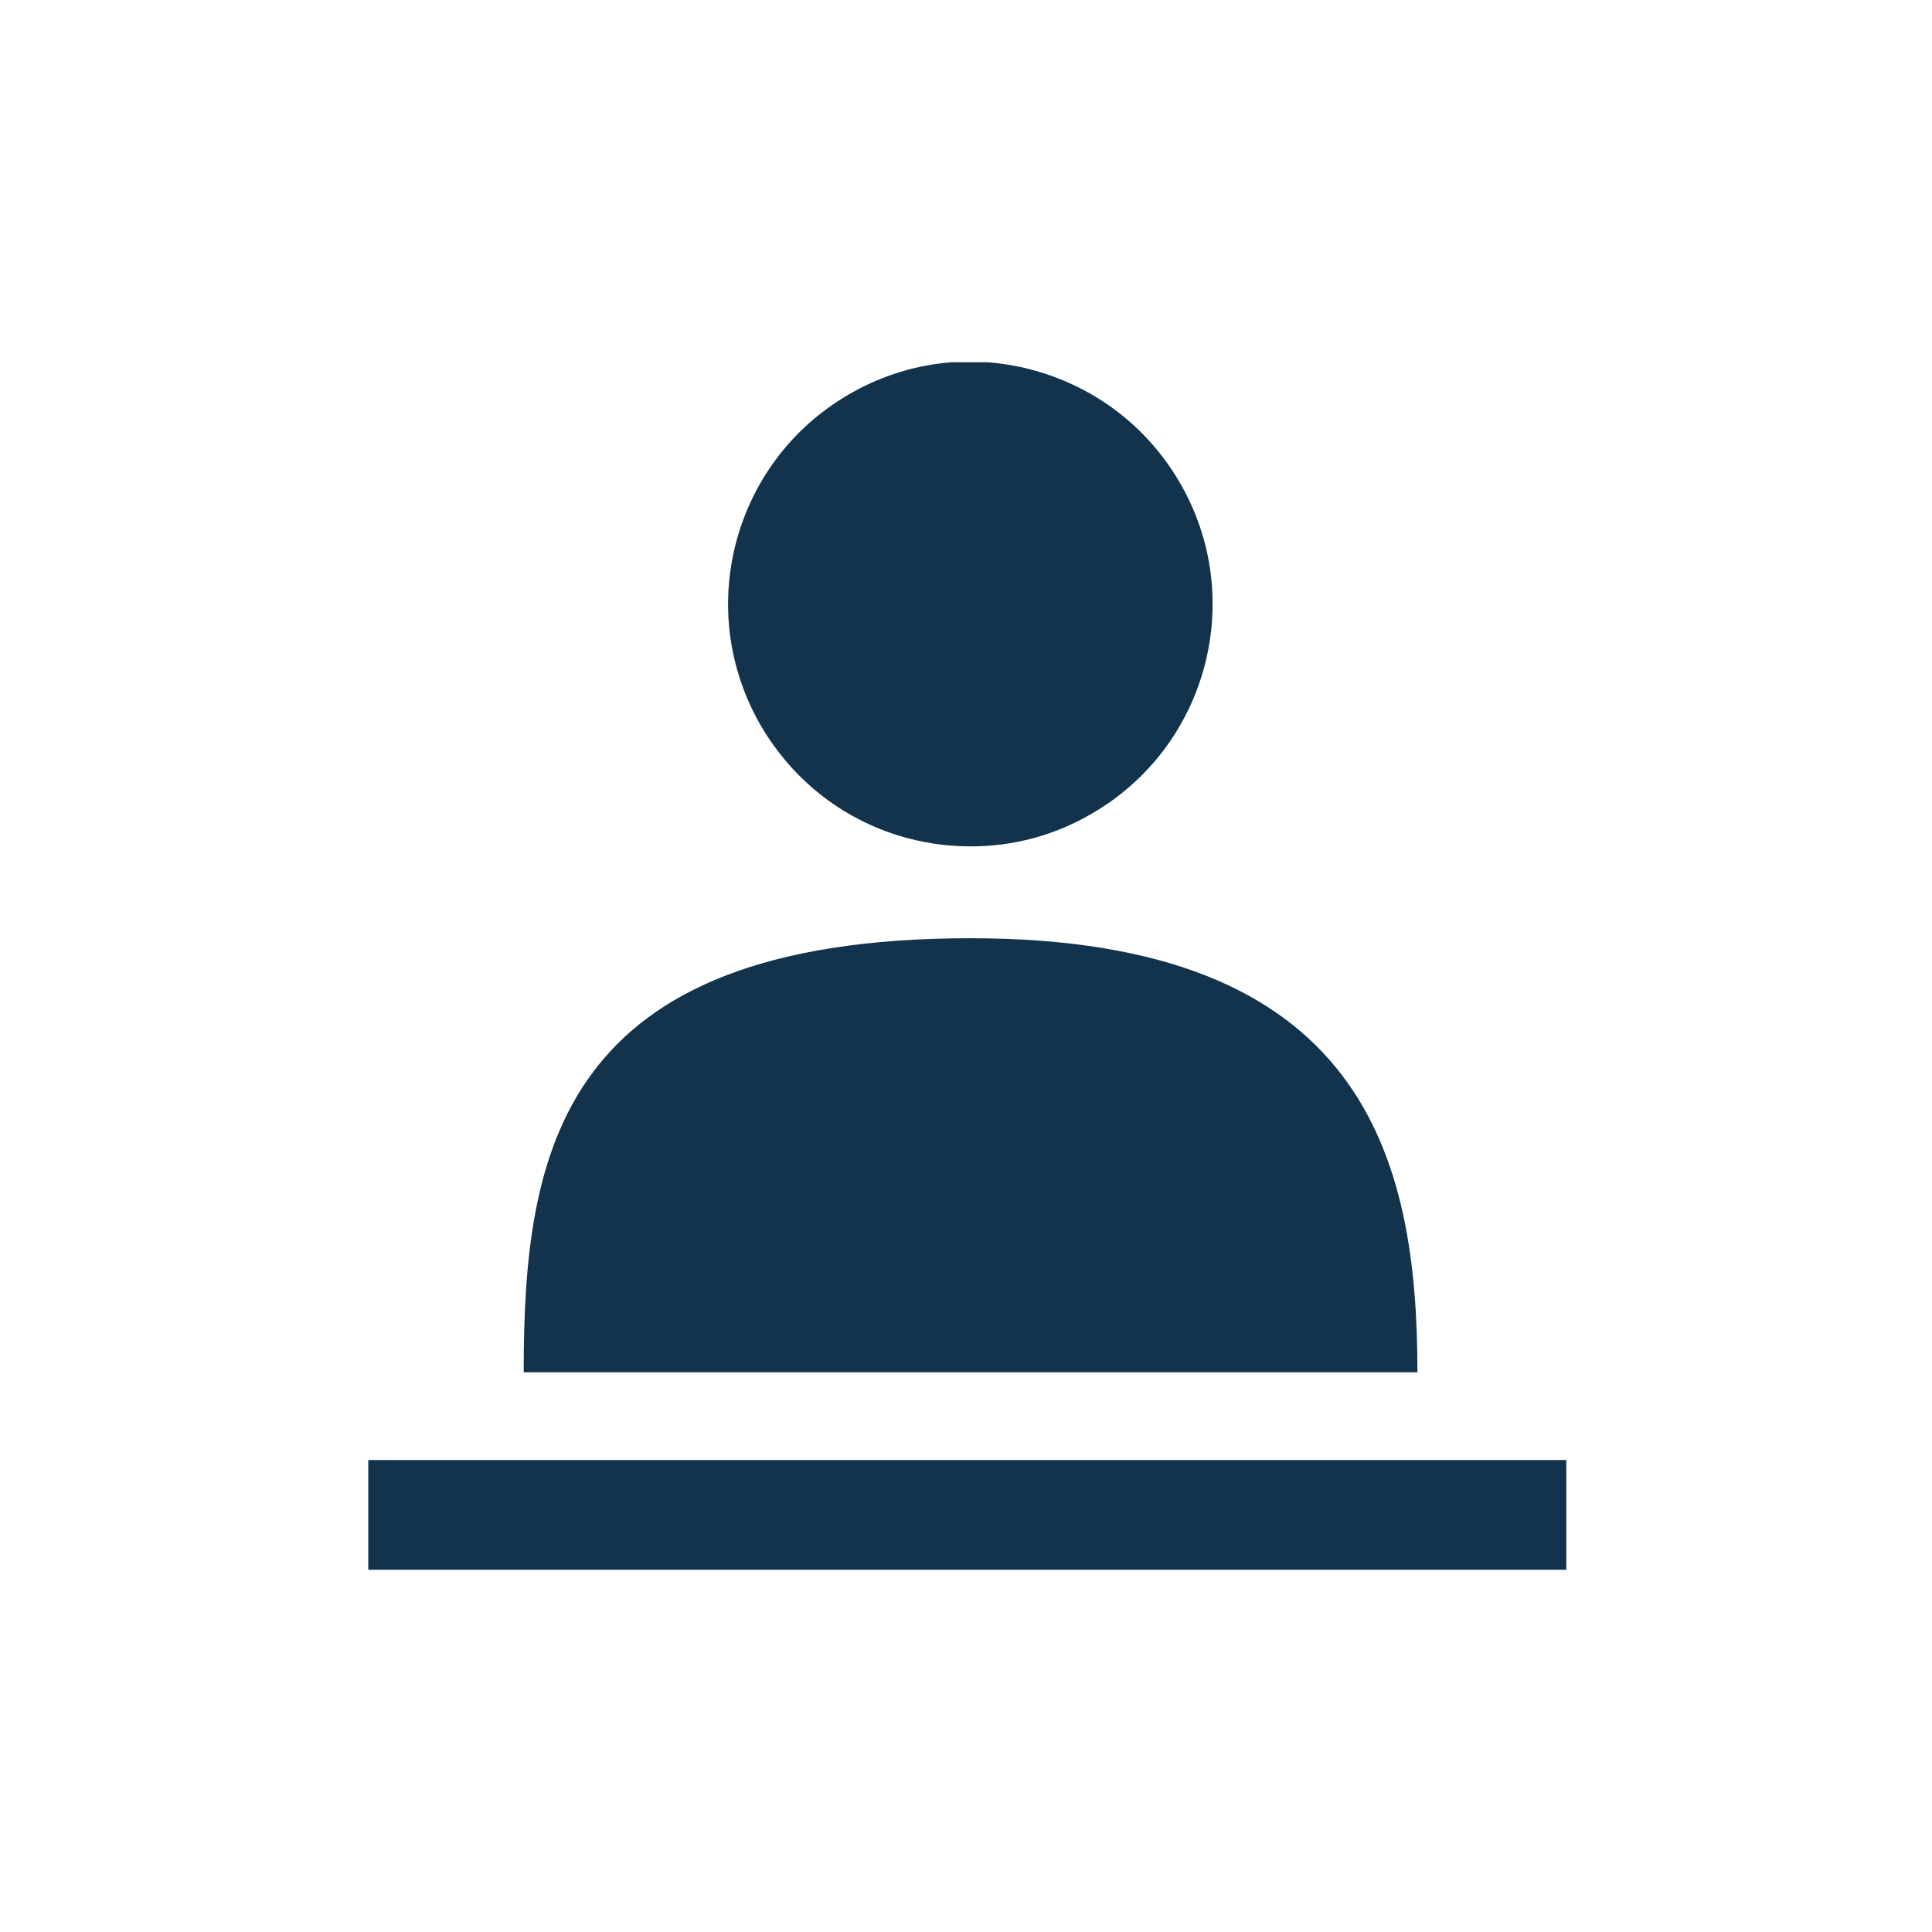 <svg width="32" height="32" viewBox="0 0 32 32" fill="none" xmlns="http://www.w3.org/2000/svg">
<g clip-path="url(#clip0)">
<path d="M15.046 13.886C15.392 13.977 15.737 14.019 16.082 14.019C16.779 14.019 17.469 13.838 18.087 13.474C20.001 12.366 20.655 9.907 19.541 7.993C19.002 7.066 18.135 6.406 17.1 6.127C16.064 5.849 14.986 5.994 14.059 6.533C13.132 7.072 12.472 7.938 12.194 8.974C11.921 10.01 12.066 11.088 12.599 12.014C13.144 12.947 14.011 13.614 15.046 13.886Z" fill="#13334C"/>
<path d="M10.491 22.729H21.66H22.569H23.477C23.477 19.174 22.599 15.54 16.076 15.54C9.244 15.54 8.674 19.089 8.674 22.729H9.583H10.491Z" fill="#13334C"/>
<path d="M25.943 24.183H6.1V26H25.943V24.183Z" fill="#13334C"/>
</g>
<defs>
<clipPath id="clip0">
<rect x="6.1" y="6" width="19.843" height="20" fill="white"/>
</clipPath>
</defs>
</svg>
